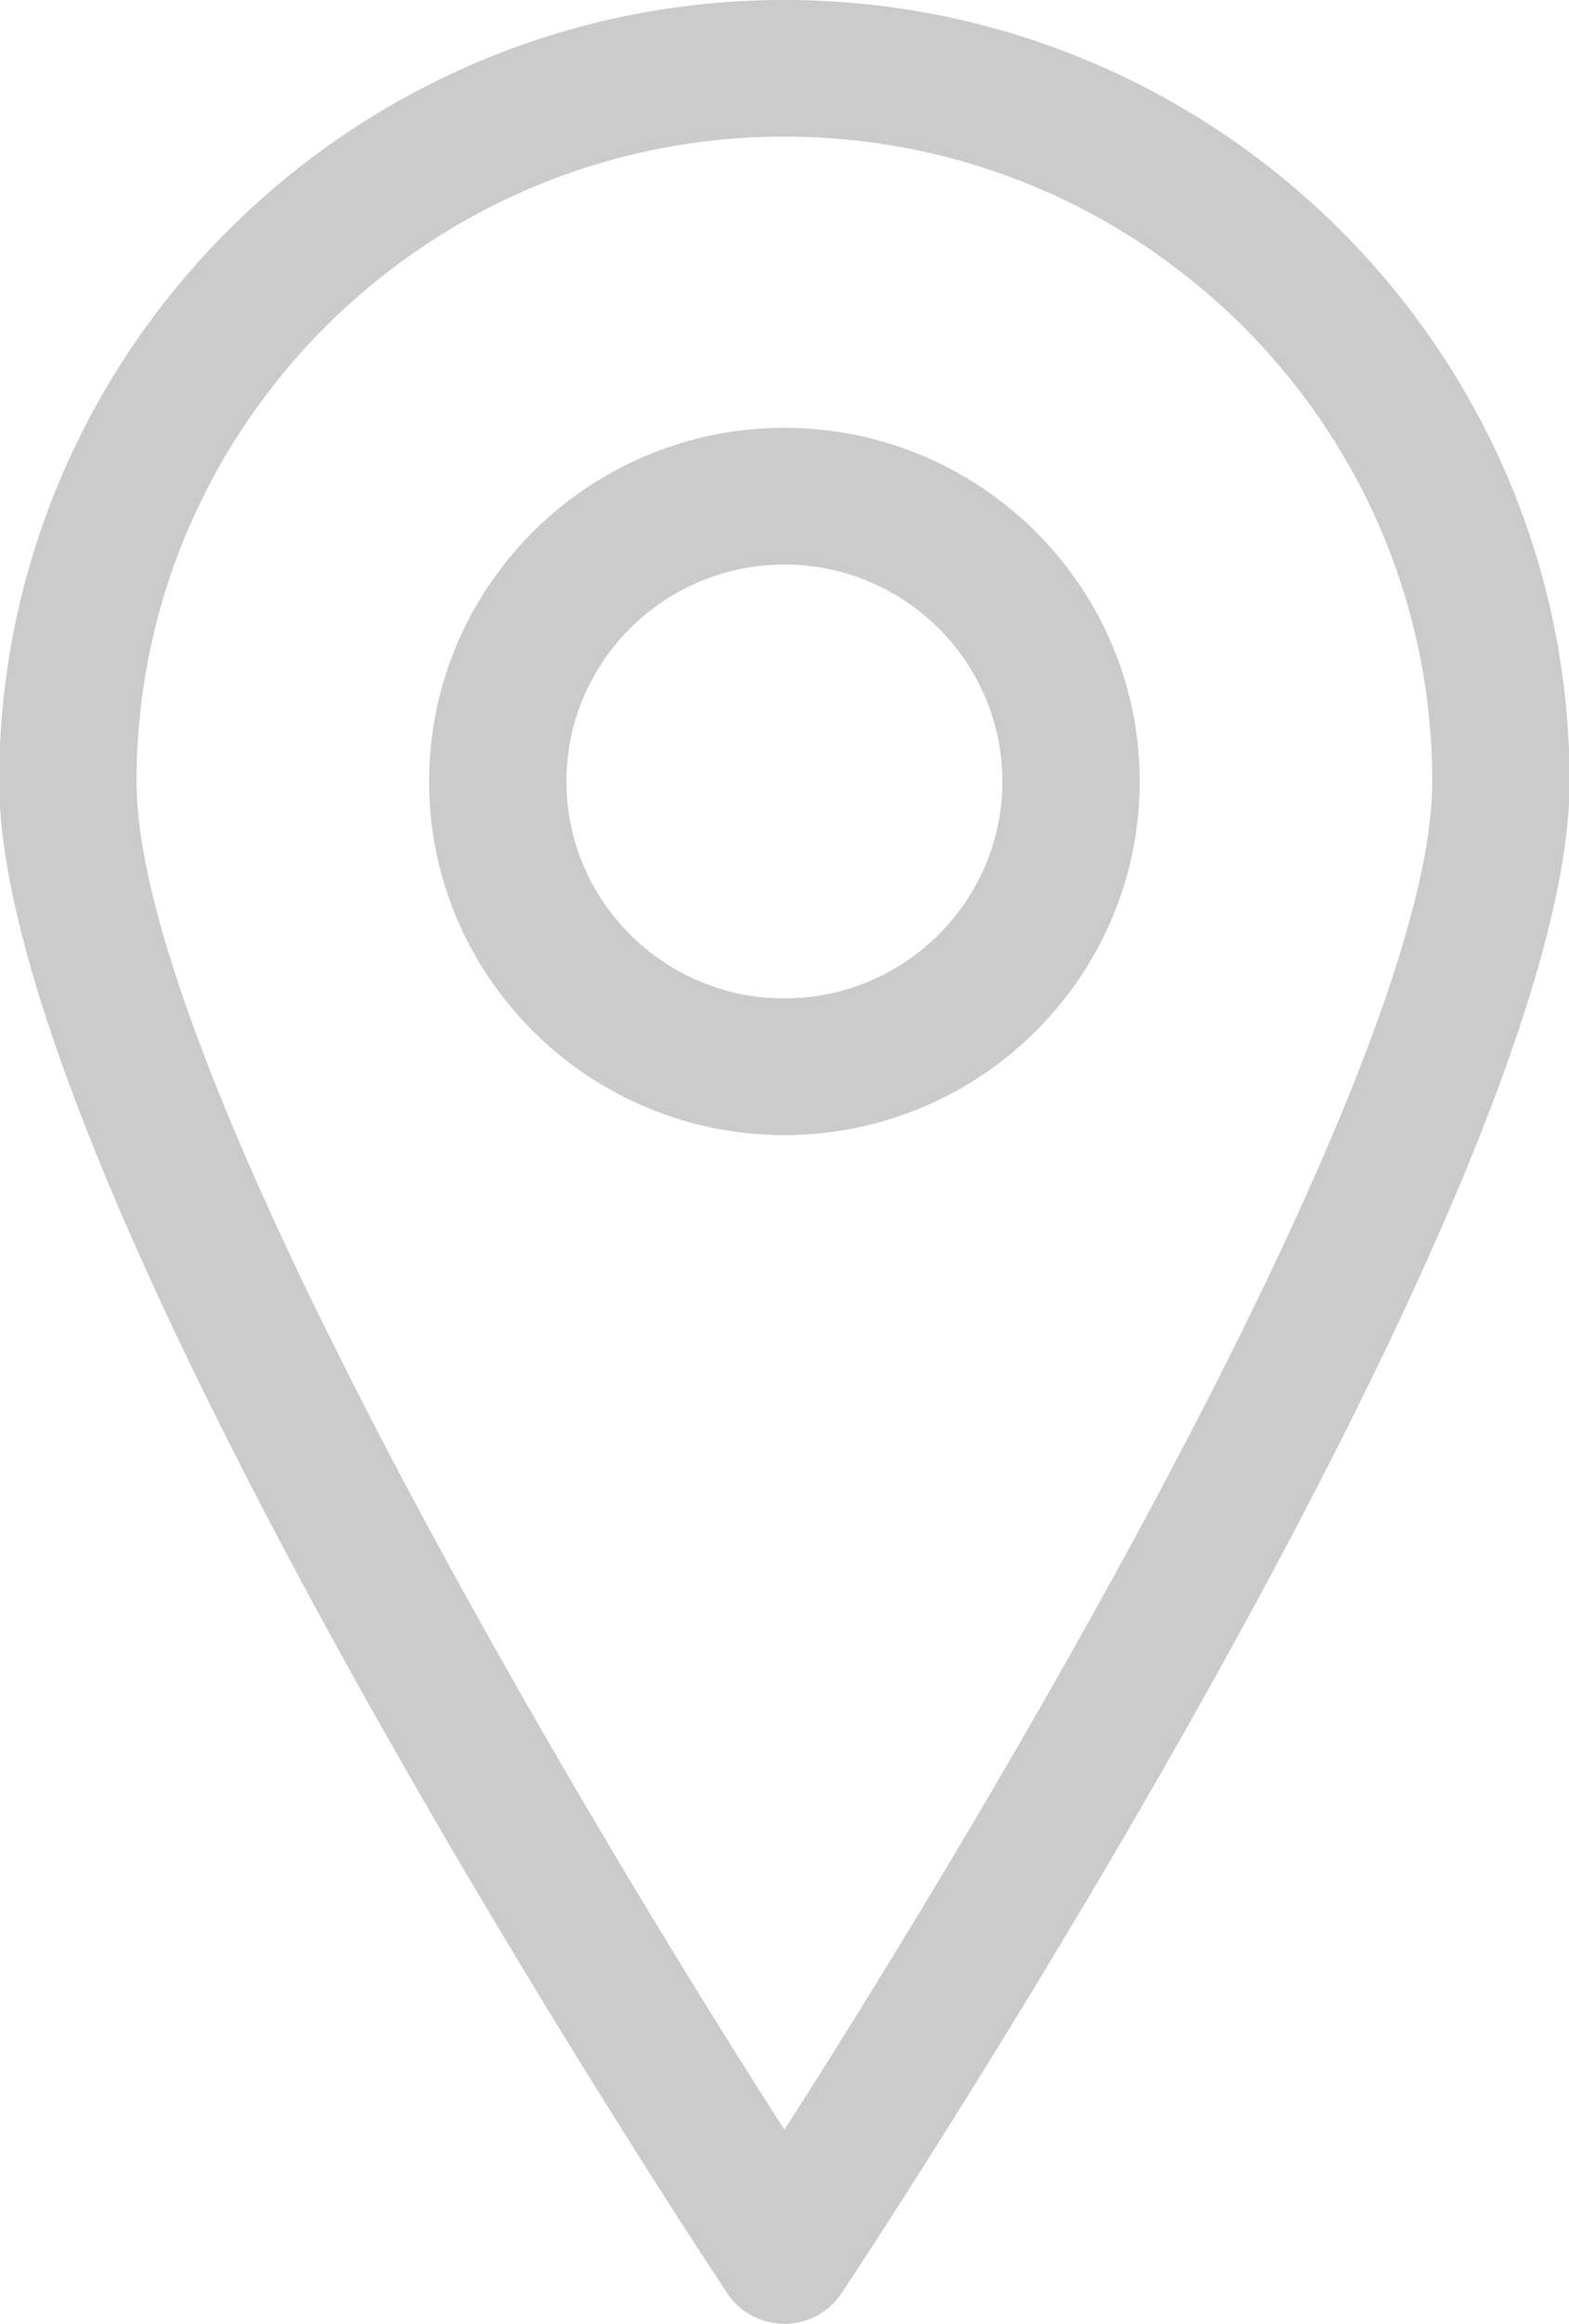 <svg xmlns="http://www.w3.org/2000/svg" preserveAspectRatio="xMidYMid" width="22.969" height="34" viewBox="0 0 22.969 34"><defs><style>.cls-1{fill:#cbcbcb;fill-rule:evenodd}</style></defs><path d="M12.322 33.55a1.006 1.006 0 0 1-1.678 0C10.209 32.895-.012 17.43-.012 11.434-.012 5.129 5.144 0 11.483 0c6.338 0 11.495 5.129 11.495 11.434 0 5.996-10.221 21.461-10.656 22.116zm-.839-31.551c-5.23 0-9.484 4.233-9.484 9.435 0 4.094 6.22 14.638 9.484 19.727 3.264-5.089 9.484-15.633 9.484-19.727 0-5.202-4.254-9.435-9.484-9.435zm-5.201 9.435c0-2.853 2.333-5.174 5.201-5.174 2.868 0 5.201 2.321 5.201 5.174s-2.333 5.174-5.201 5.174c-2.868 0-5.201-2.321-5.201-5.174zm8.392 0c0-1.75-1.432-3.174-3.191-3.174s-3.191 1.424-3.191 3.174 1.432 3.174 3.191 3.174 3.191-1.424 3.191-3.174z" class="cls-1"/></svg>